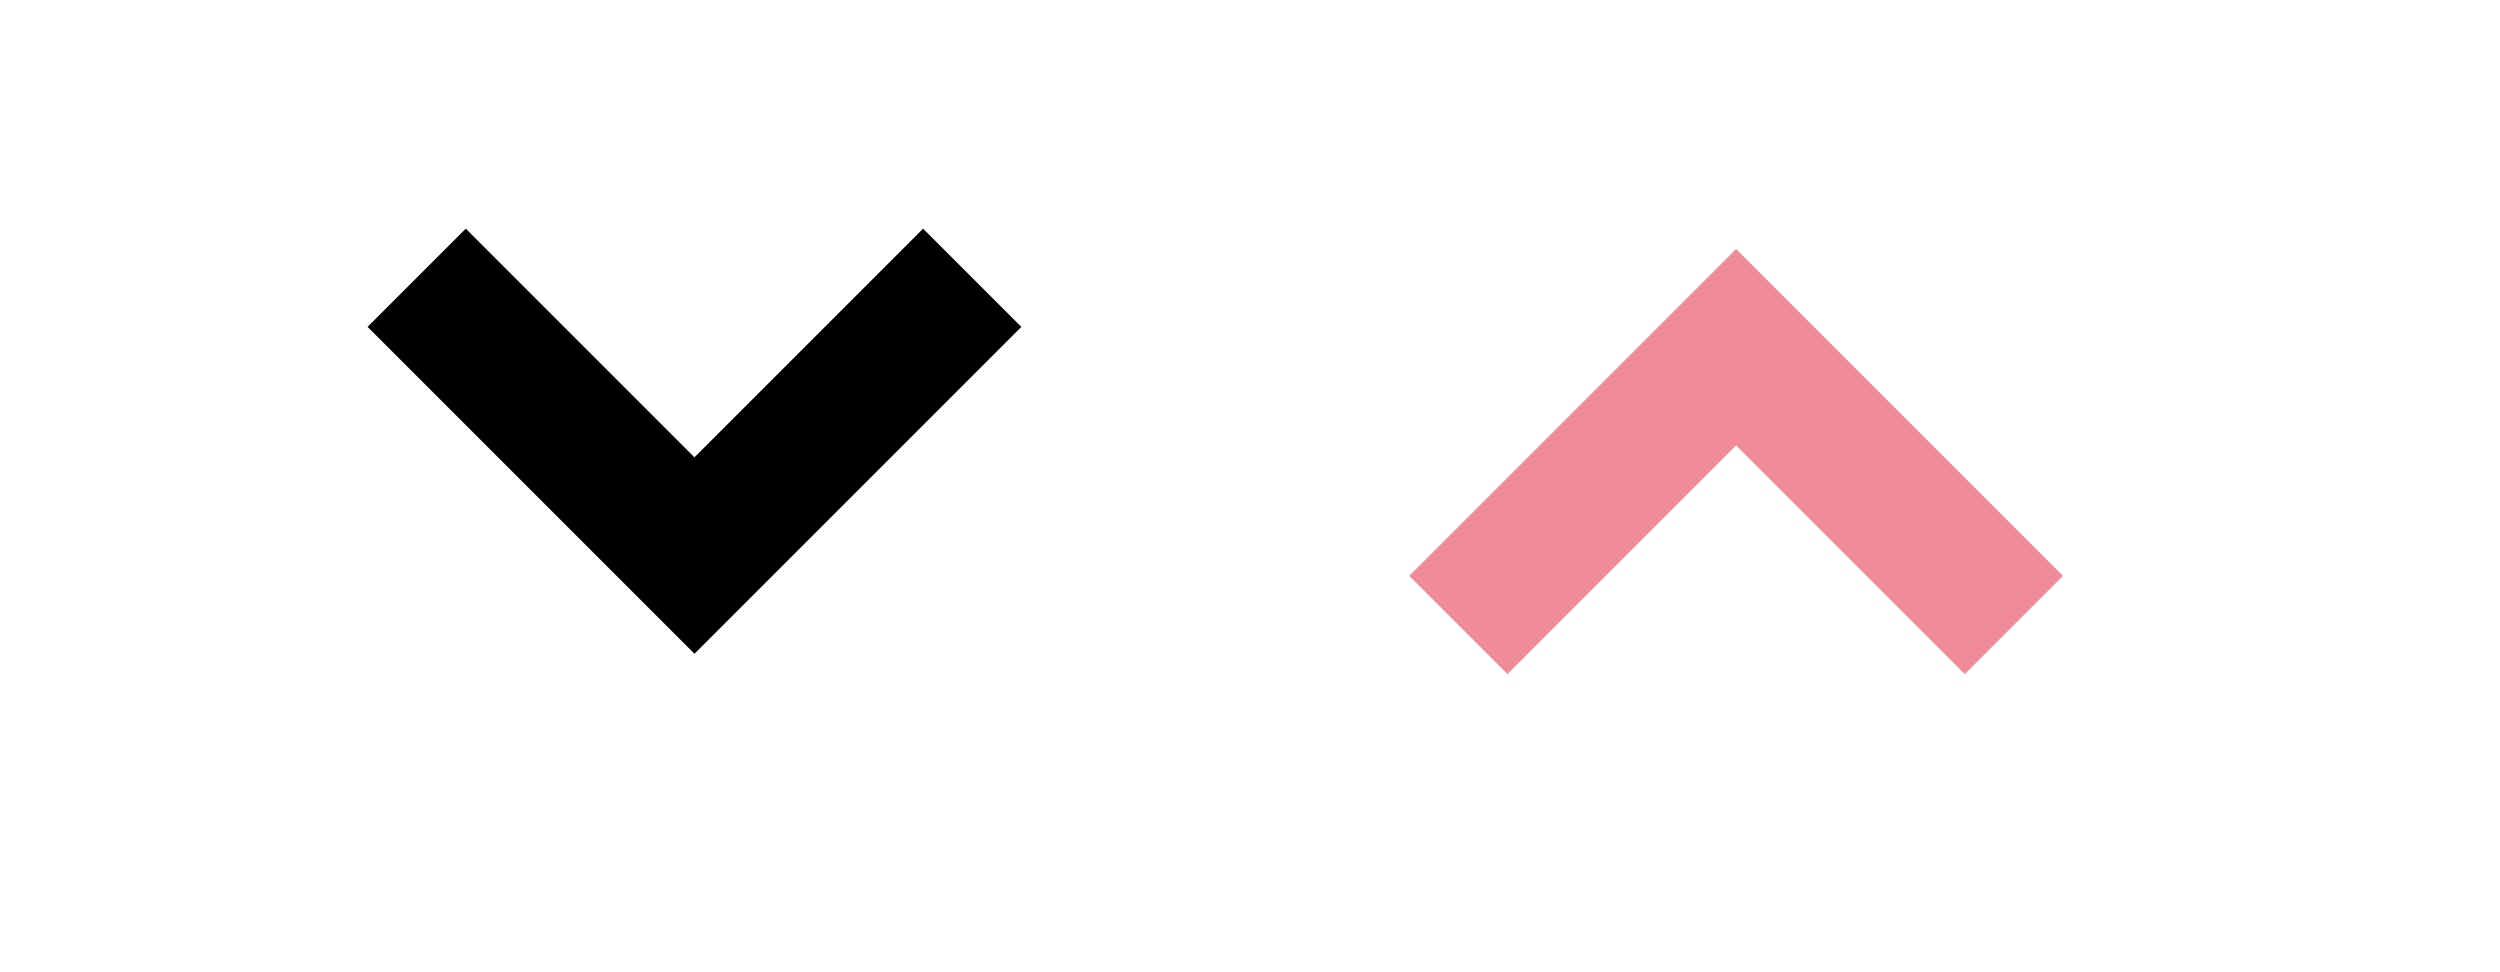 <svg width="36" height="14" viewBox="0 0 36 14" fill="none" xmlns="http://www.w3.org/2000/svg">
<path d="M14 4L10 8L6 4" stroke="black" stroke-width="2"/>
<path d="M29 9L25 5L21 9" stroke="#F08B98" stroke-width="2"/>
</svg>
